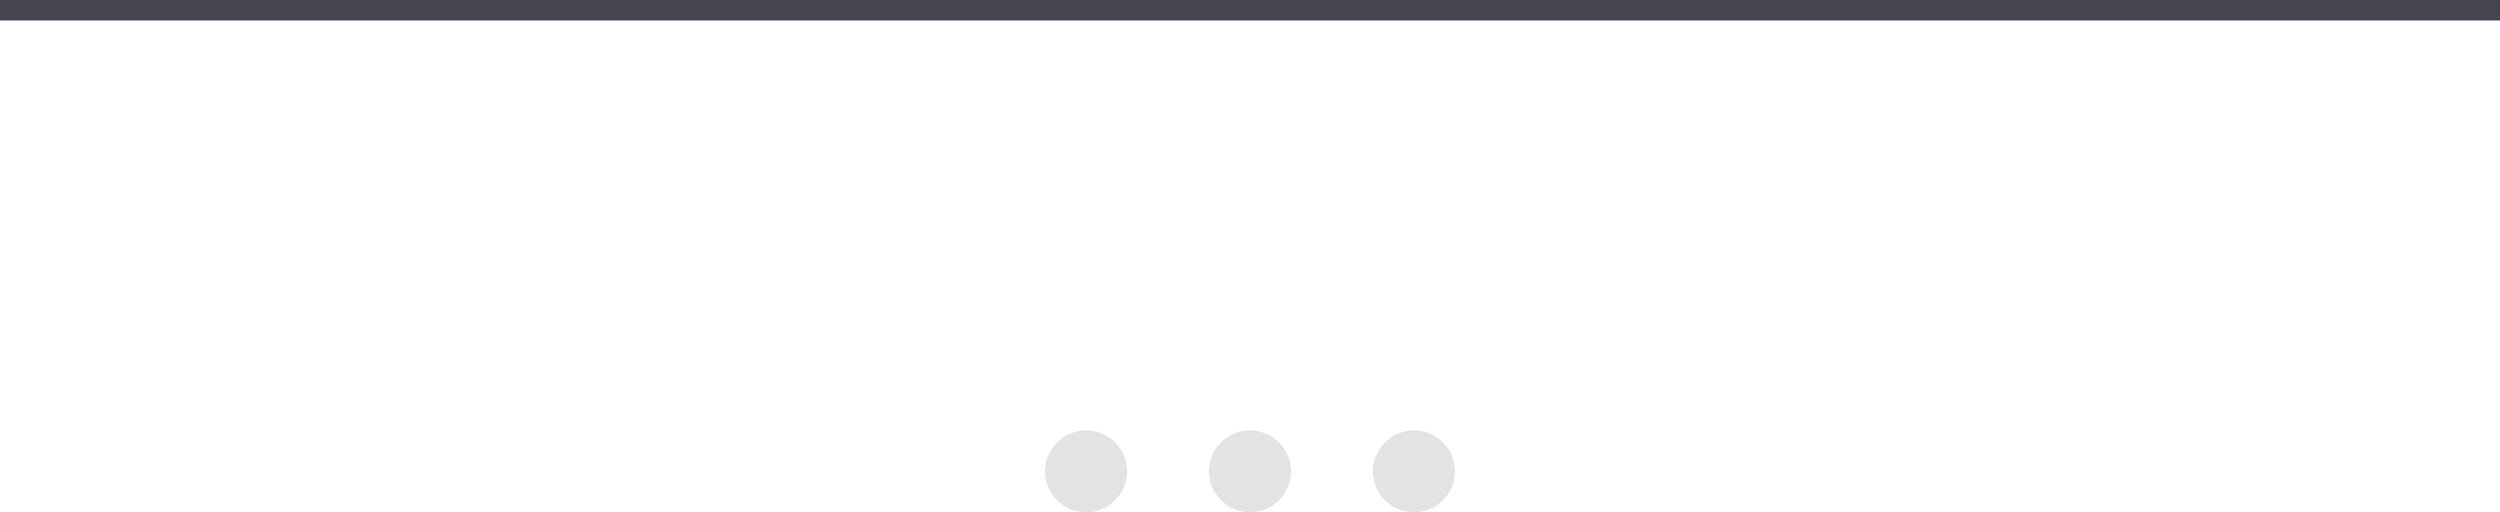 <svg width="122" height="25" viewBox="0 0 122 25" fill="none" xmlns="http://www.w3.org/2000/svg">
<g id="Group 2804">
<rect id="Rectangle 2730" width="122" height="1" fill="#454550"/>
<path id="Union" fill-rule="evenodd" clip-rule="evenodd" d="M53 25C54.105 25 55 24.105 55 23C55 21.895 54.105 21 53 21C51.895 21 51 21.895 51 23C51 24.105 51.895 25 53 25ZM63 23C63 24.105 62.105 25 61 25C59.895 25 59 24.105 59 23C59 21.895 59.895 21 61 21C62.105 21 63 21.895 63 23ZM71 23C71 24.105 70.105 25 69 25C67.895 25 67 24.105 67 23C67 21.895 67.895 21 69 21C70.105 21 71 21.895 71 23Z" fill="#E3E3E4"/>
</g>
</svg>
